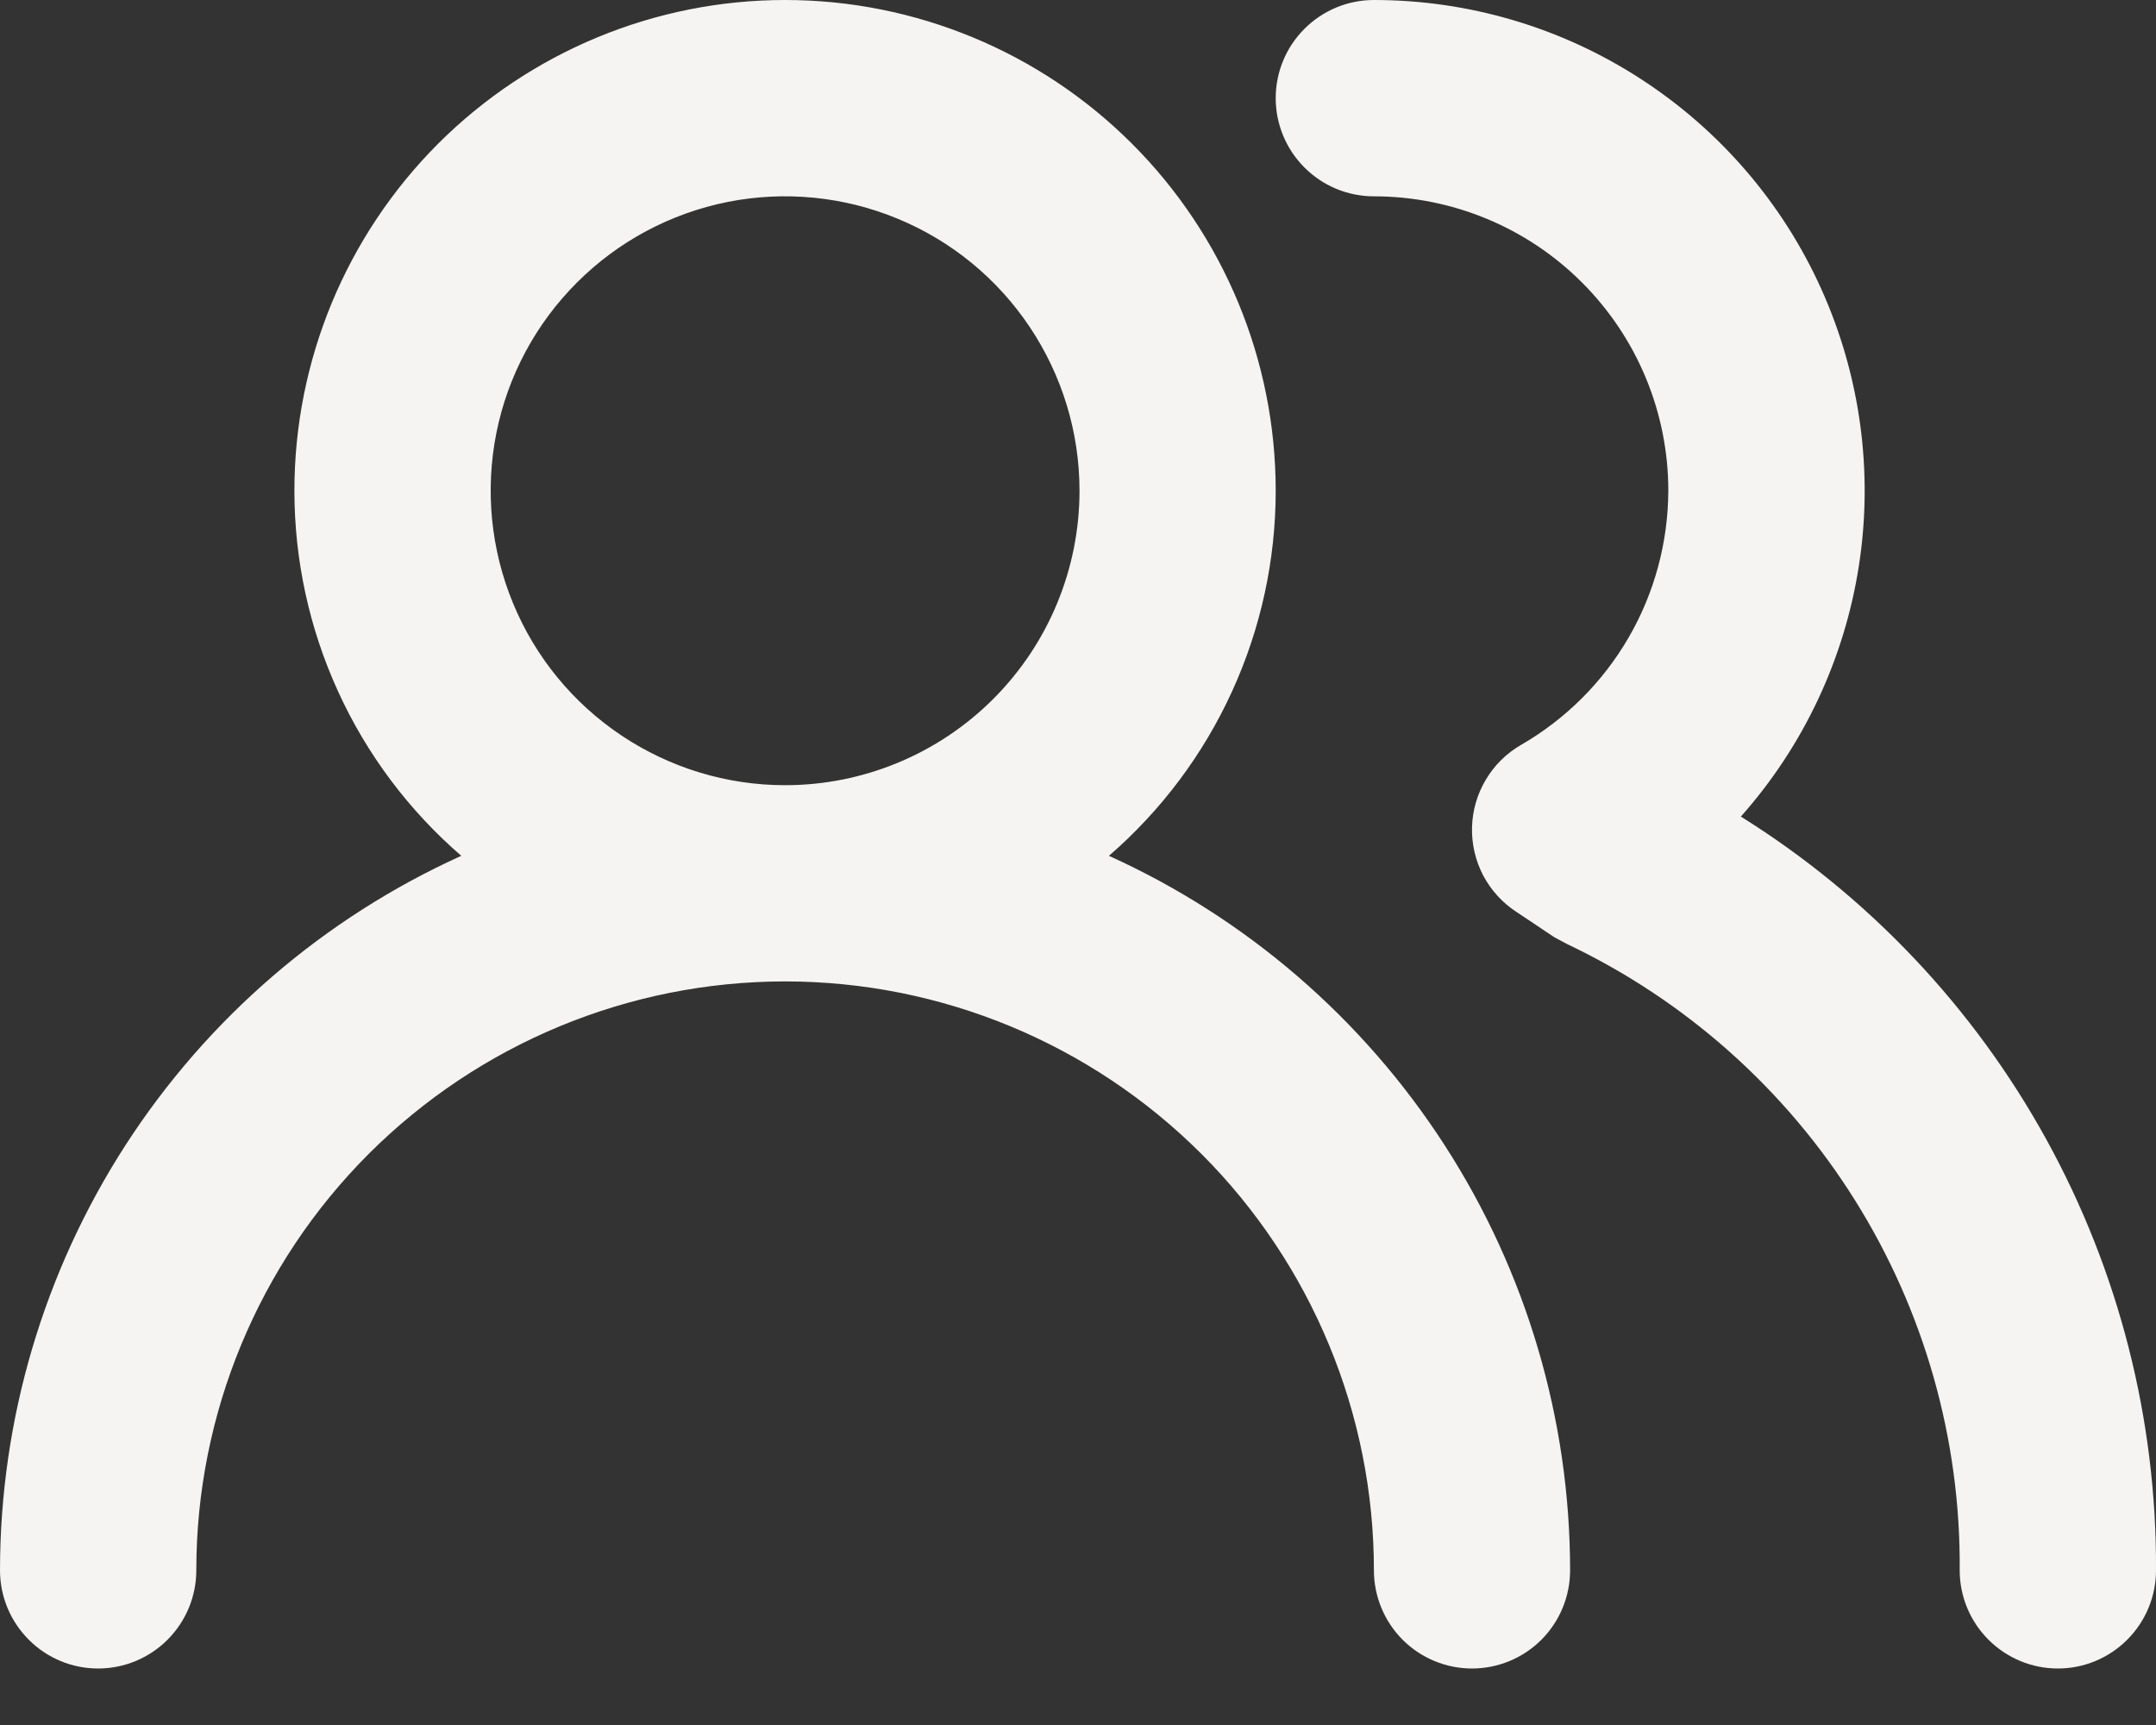 <svg width="20" height="16" viewBox="0 0 20 16" fill="none" xmlns="http://www.w3.org/2000/svg">
<rect x="0" y="0" width="20" height="16" fill="#333333" stroke="none"/>
<path d="M10.287 7.938C10.772 7.518 11.162 6.998 11.429 6.413C11.696 5.829 11.834 5.194 11.834 4.552C11.834 3.344 11.355 2.187 10.501 1.333C9.648 0.48 8.49 1.62868e-07 7.283 1.62868e-07C6.075 1.62868e-07 4.918 0.48 4.064 1.333C3.211 2.187 2.731 3.344 2.731 4.552C2.731 5.194 2.869 5.829 3.136 6.413C3.403 6.998 3.793 7.518 4.279 7.938C3.004 8.515 1.923 9.447 1.164 10.622C0.406 11.797 0.001 13.166 0 14.565C0 14.807 0.096 15.038 0.267 15.209C0.437 15.38 0.669 15.476 0.91 15.476C1.152 15.476 1.383 15.38 1.554 15.209C1.725 15.038 1.821 14.807 1.821 14.565C1.821 13.117 2.396 11.727 3.42 10.703C4.445 9.679 5.834 9.103 7.283 9.103C8.731 9.103 10.12 9.679 11.145 10.703C12.169 11.727 12.745 13.117 12.745 14.565C12.745 14.807 12.841 15.038 13.011 15.209C13.182 15.38 13.414 15.476 13.655 15.476C13.896 15.476 14.128 15.38 14.299 15.209C14.469 15.038 14.565 14.807 14.565 14.565C14.564 13.166 14.16 11.797 13.401 10.622C12.642 9.447 11.561 8.515 10.287 7.938ZM7.283 7.283C6.742 7.283 6.214 7.122 5.765 6.822C5.316 6.522 4.966 6.096 4.76 5.597C4.553 5.098 4.499 4.549 4.604 4.019C4.709 3.489 4.97 3.002 5.352 2.621C5.733 2.239 6.22 1.979 6.75 1.873C7.28 1.768 7.829 1.822 8.328 2.029C8.827 2.235 9.253 2.585 9.553 3.034C9.853 3.483 10.014 4.011 10.014 4.552C10.014 5.276 9.726 5.971 9.214 6.483C8.702 6.995 8.007 7.283 7.283 7.283ZM16.149 7.574C16.732 6.918 17.112 6.107 17.245 5.24C17.378 4.373 17.257 3.486 16.897 2.685C16.538 1.885 15.954 1.206 15.217 0.73C14.481 0.253 13.622 -0 12.745 1.62868e-07C12.503 1.62868e-07 12.272 0.096 12.101 0.267C11.93 0.437 11.834 0.669 11.834 0.91C11.834 1.152 11.93 1.383 12.101 1.554C12.272 1.725 12.503 1.821 12.745 1.821C13.469 1.821 14.164 2.108 14.676 2.621C15.188 3.133 15.476 3.827 15.476 4.552C15.474 5.03 15.348 5.499 15.108 5.913C14.868 6.327 14.524 6.67 14.11 6.909C13.975 6.987 13.862 7.098 13.783 7.232C13.703 7.366 13.659 7.518 13.655 7.674C13.651 7.829 13.687 7.982 13.758 8.119C13.83 8.255 13.935 8.372 14.065 8.457L14.42 8.694L14.538 8.757C15.635 9.278 16.561 10.101 17.206 11.13C17.851 12.159 18.189 13.351 18.179 14.565C18.179 14.807 18.275 15.038 18.446 15.209C18.617 15.38 18.848 15.476 19.09 15.476C19.331 15.476 19.562 15.38 19.733 15.209C19.904 15.038 20 14.807 20 14.565C20.007 13.168 19.657 11.793 18.983 10.569C18.309 9.345 17.334 8.314 16.149 7.574Z" fill="#F5F4F3"/>
</svg>
